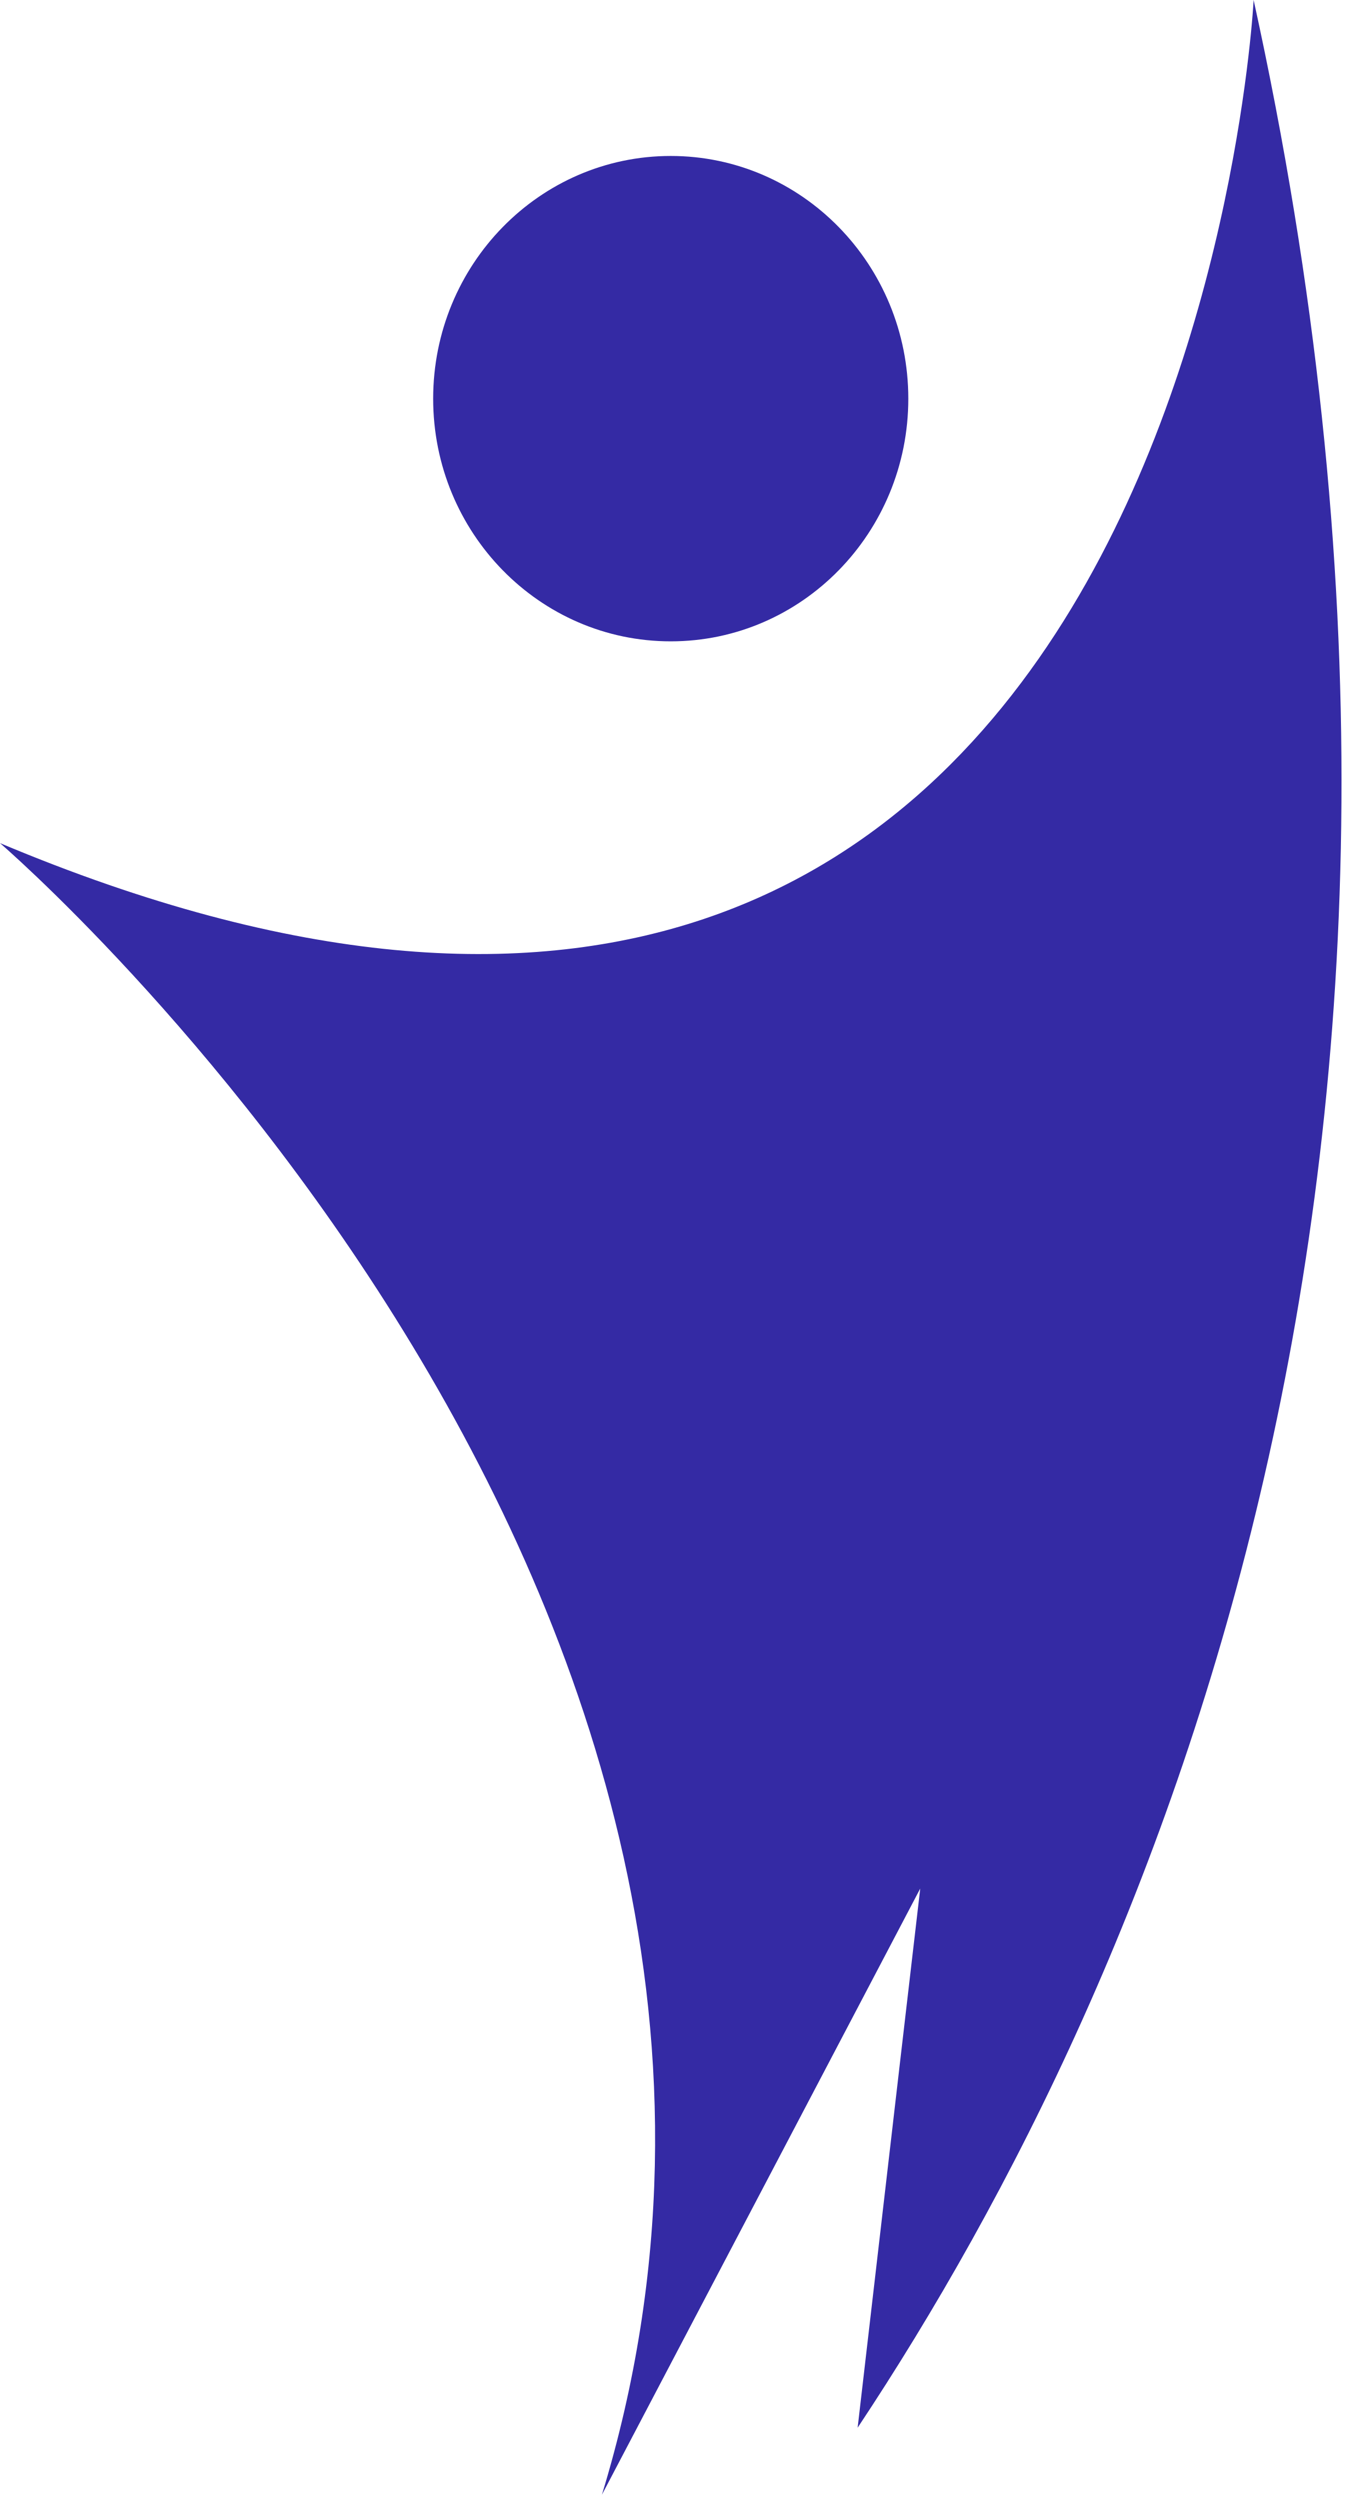 <svg height="31" viewBox="0 0 17 31" width="17" xmlns="http://www.w3.org/2000/svg"><g fill="#342aa4" fill-rule="evenodd"><path d="m11.271 4.944c0 1.662-1.32 3.009-2.948 3.009s-2.948-1.347-2.948-3.009c0-1.662 1.32-3.01 2.948-3.01s2.948 1.348 2.948 3.01"/><path d="m10.642 30.105c3.756-5.652 8.065-15.775 4.914-30.105 0 0-.846 16.633-15.556 10.455 0 0 10.874 9.33 7.469 20.481l3.95-7.517s-.405 3.472-.777 6.687"/></g></svg>